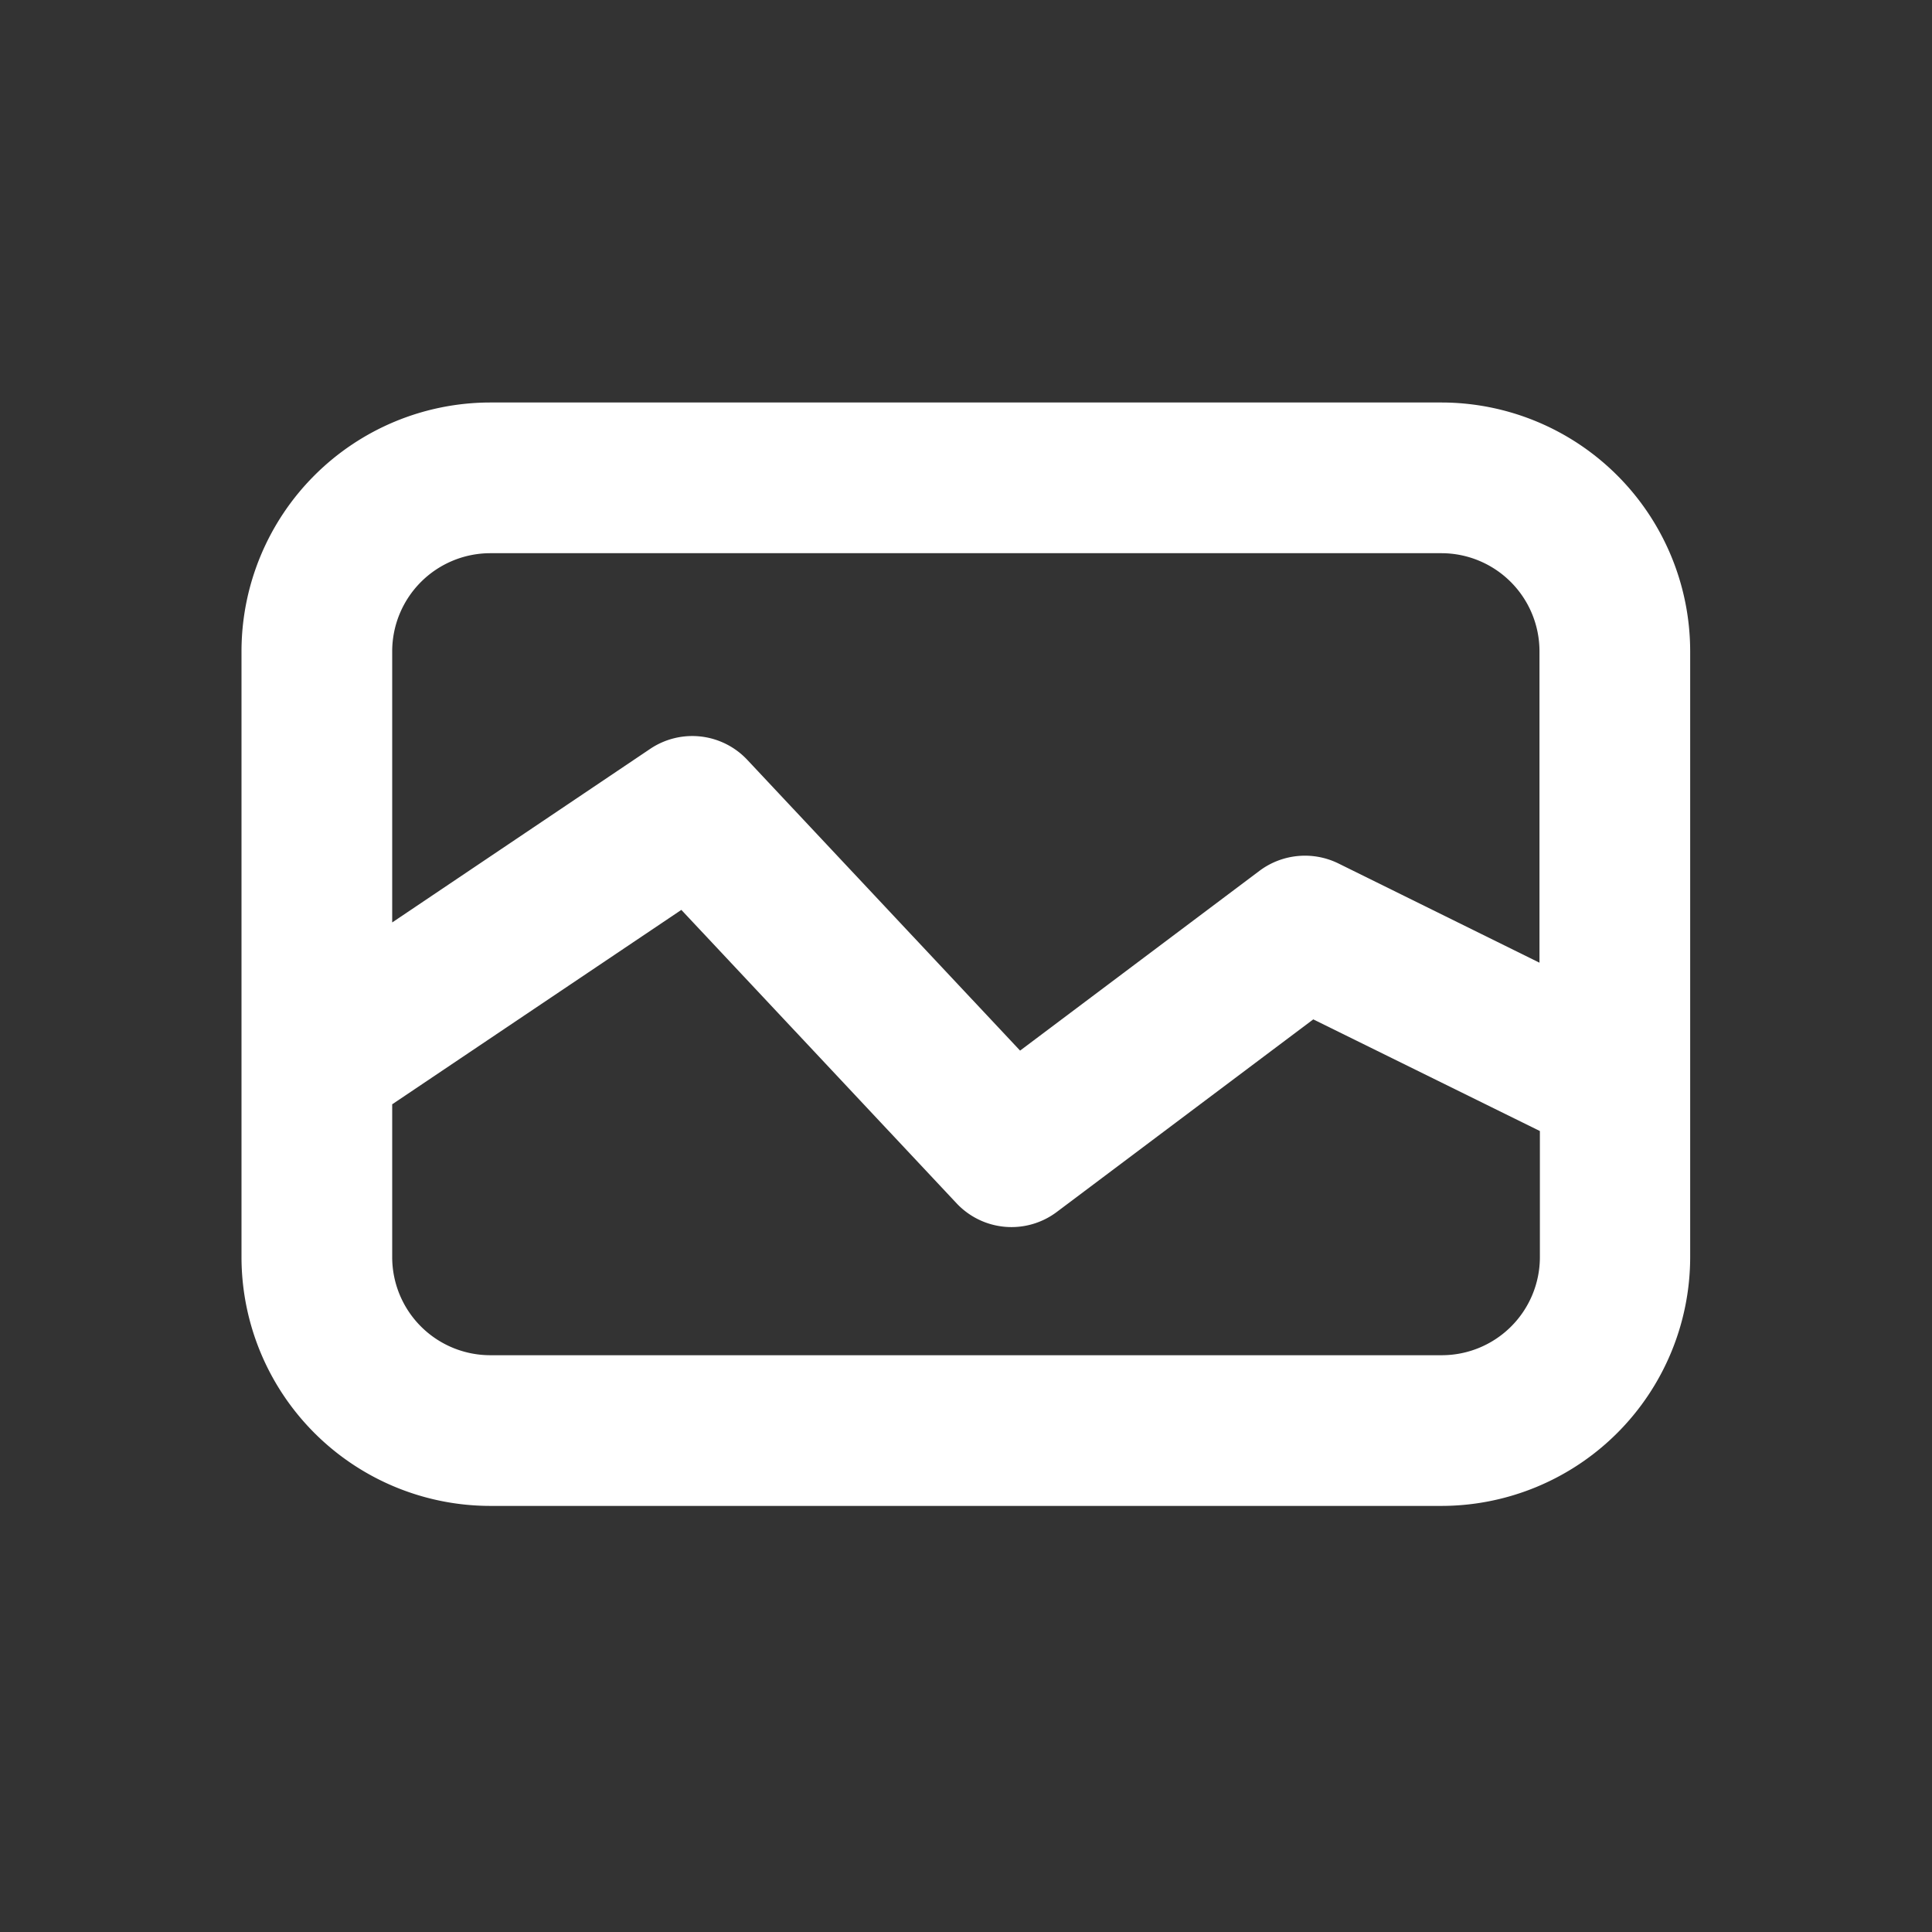 <svg id="image" xmlns="http://www.w3.org/2000/svg" width="24" height="24" viewBox="0 0 24 24">
  <rect x="0" y="0" width="24" height="24" fill="#333333" stroke="none"/>
  <rect id="Rectangle_48" data-name="Rectangle 48" width="24" height="24" fill="none"/>
  <path id="Path_294" data-name="Path 294" d="M124.3,80.941H112.483a3.093,3.093,0,0,0-3.09,3.09v7.528a3.093,3.093,0,0,0,3.09,3.089H124.3a3.093,3.093,0,0,0,3.089-3.089V84.031A3.093,3.093,0,0,0,124.3,80.941Zm-11.821,1.872H124.3a1.219,1.219,0,0,1,1.217,1.218V87.9l-2.5-1.234a.943.943,0,0,0-.976.091l-2.976,2.235-3.389-3.612a.937.937,0,0,0-1.205-.137L111.265,87.4V84.031A1.22,1.22,0,0,1,112.483,82.813ZM124.3,92.776H112.483a1.219,1.219,0,0,1-1.218-1.217v-1.9l3.592-2.415,3.418,3.644a.936.936,0,0,0,1.245.109l3.187-2.393,2.815,1.387v1.572A1.219,1.219,0,0,1,124.3,92.776Z" transform="translate(-106.393 -75.941)" fill="#fff"/>
</svg>
